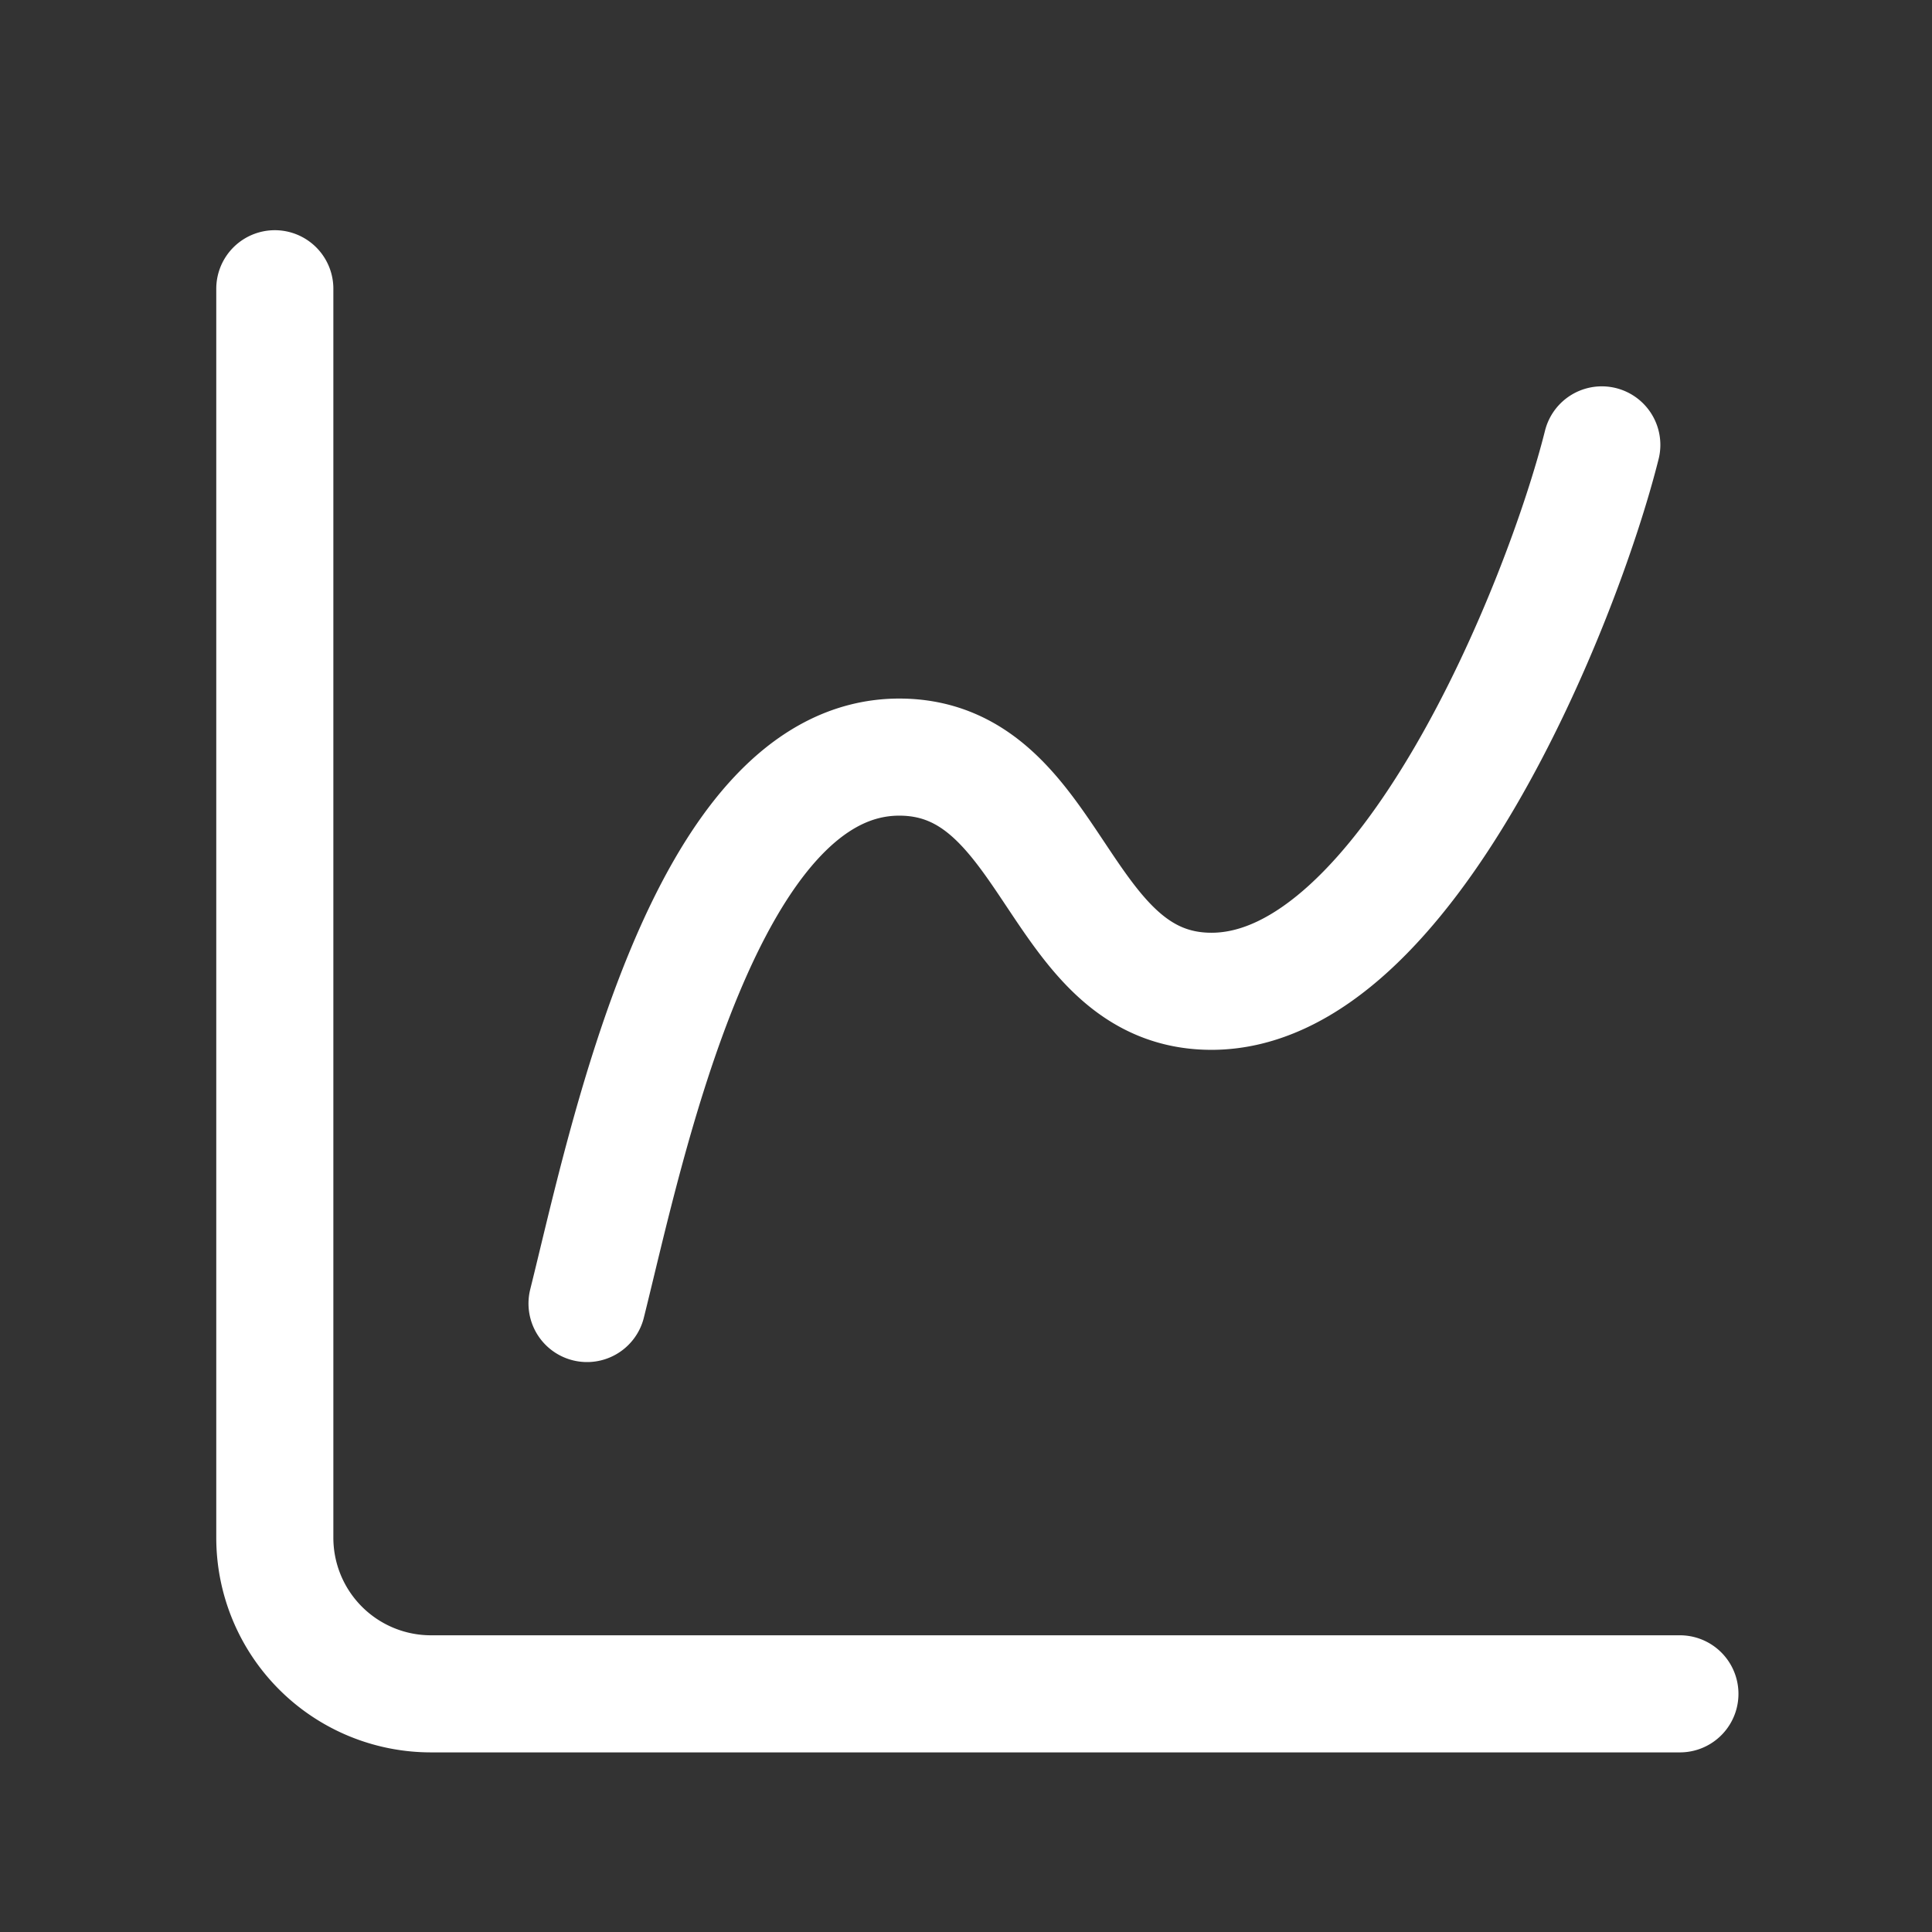 <svg xmlns="http://www.w3.org/2000/svg" width="33" height="33" fill="none">
  <rect width="100%" height="100%" fill="#333333" stroke="none"/>
  <path stroke="#fff" stroke-linecap="round" stroke-linejoin="round" stroke-width="2" d="M4.694 4.932v21.333a2.667 2.667 0 0 0 2.667 2.667h21.333m-18.667-6.667c.667-2.667 2-9.333 5.333-9.333 2.667 0 2.667 4 5.333 4 3.333 0 6-6.667 6.667-9.333"/>
</svg>
